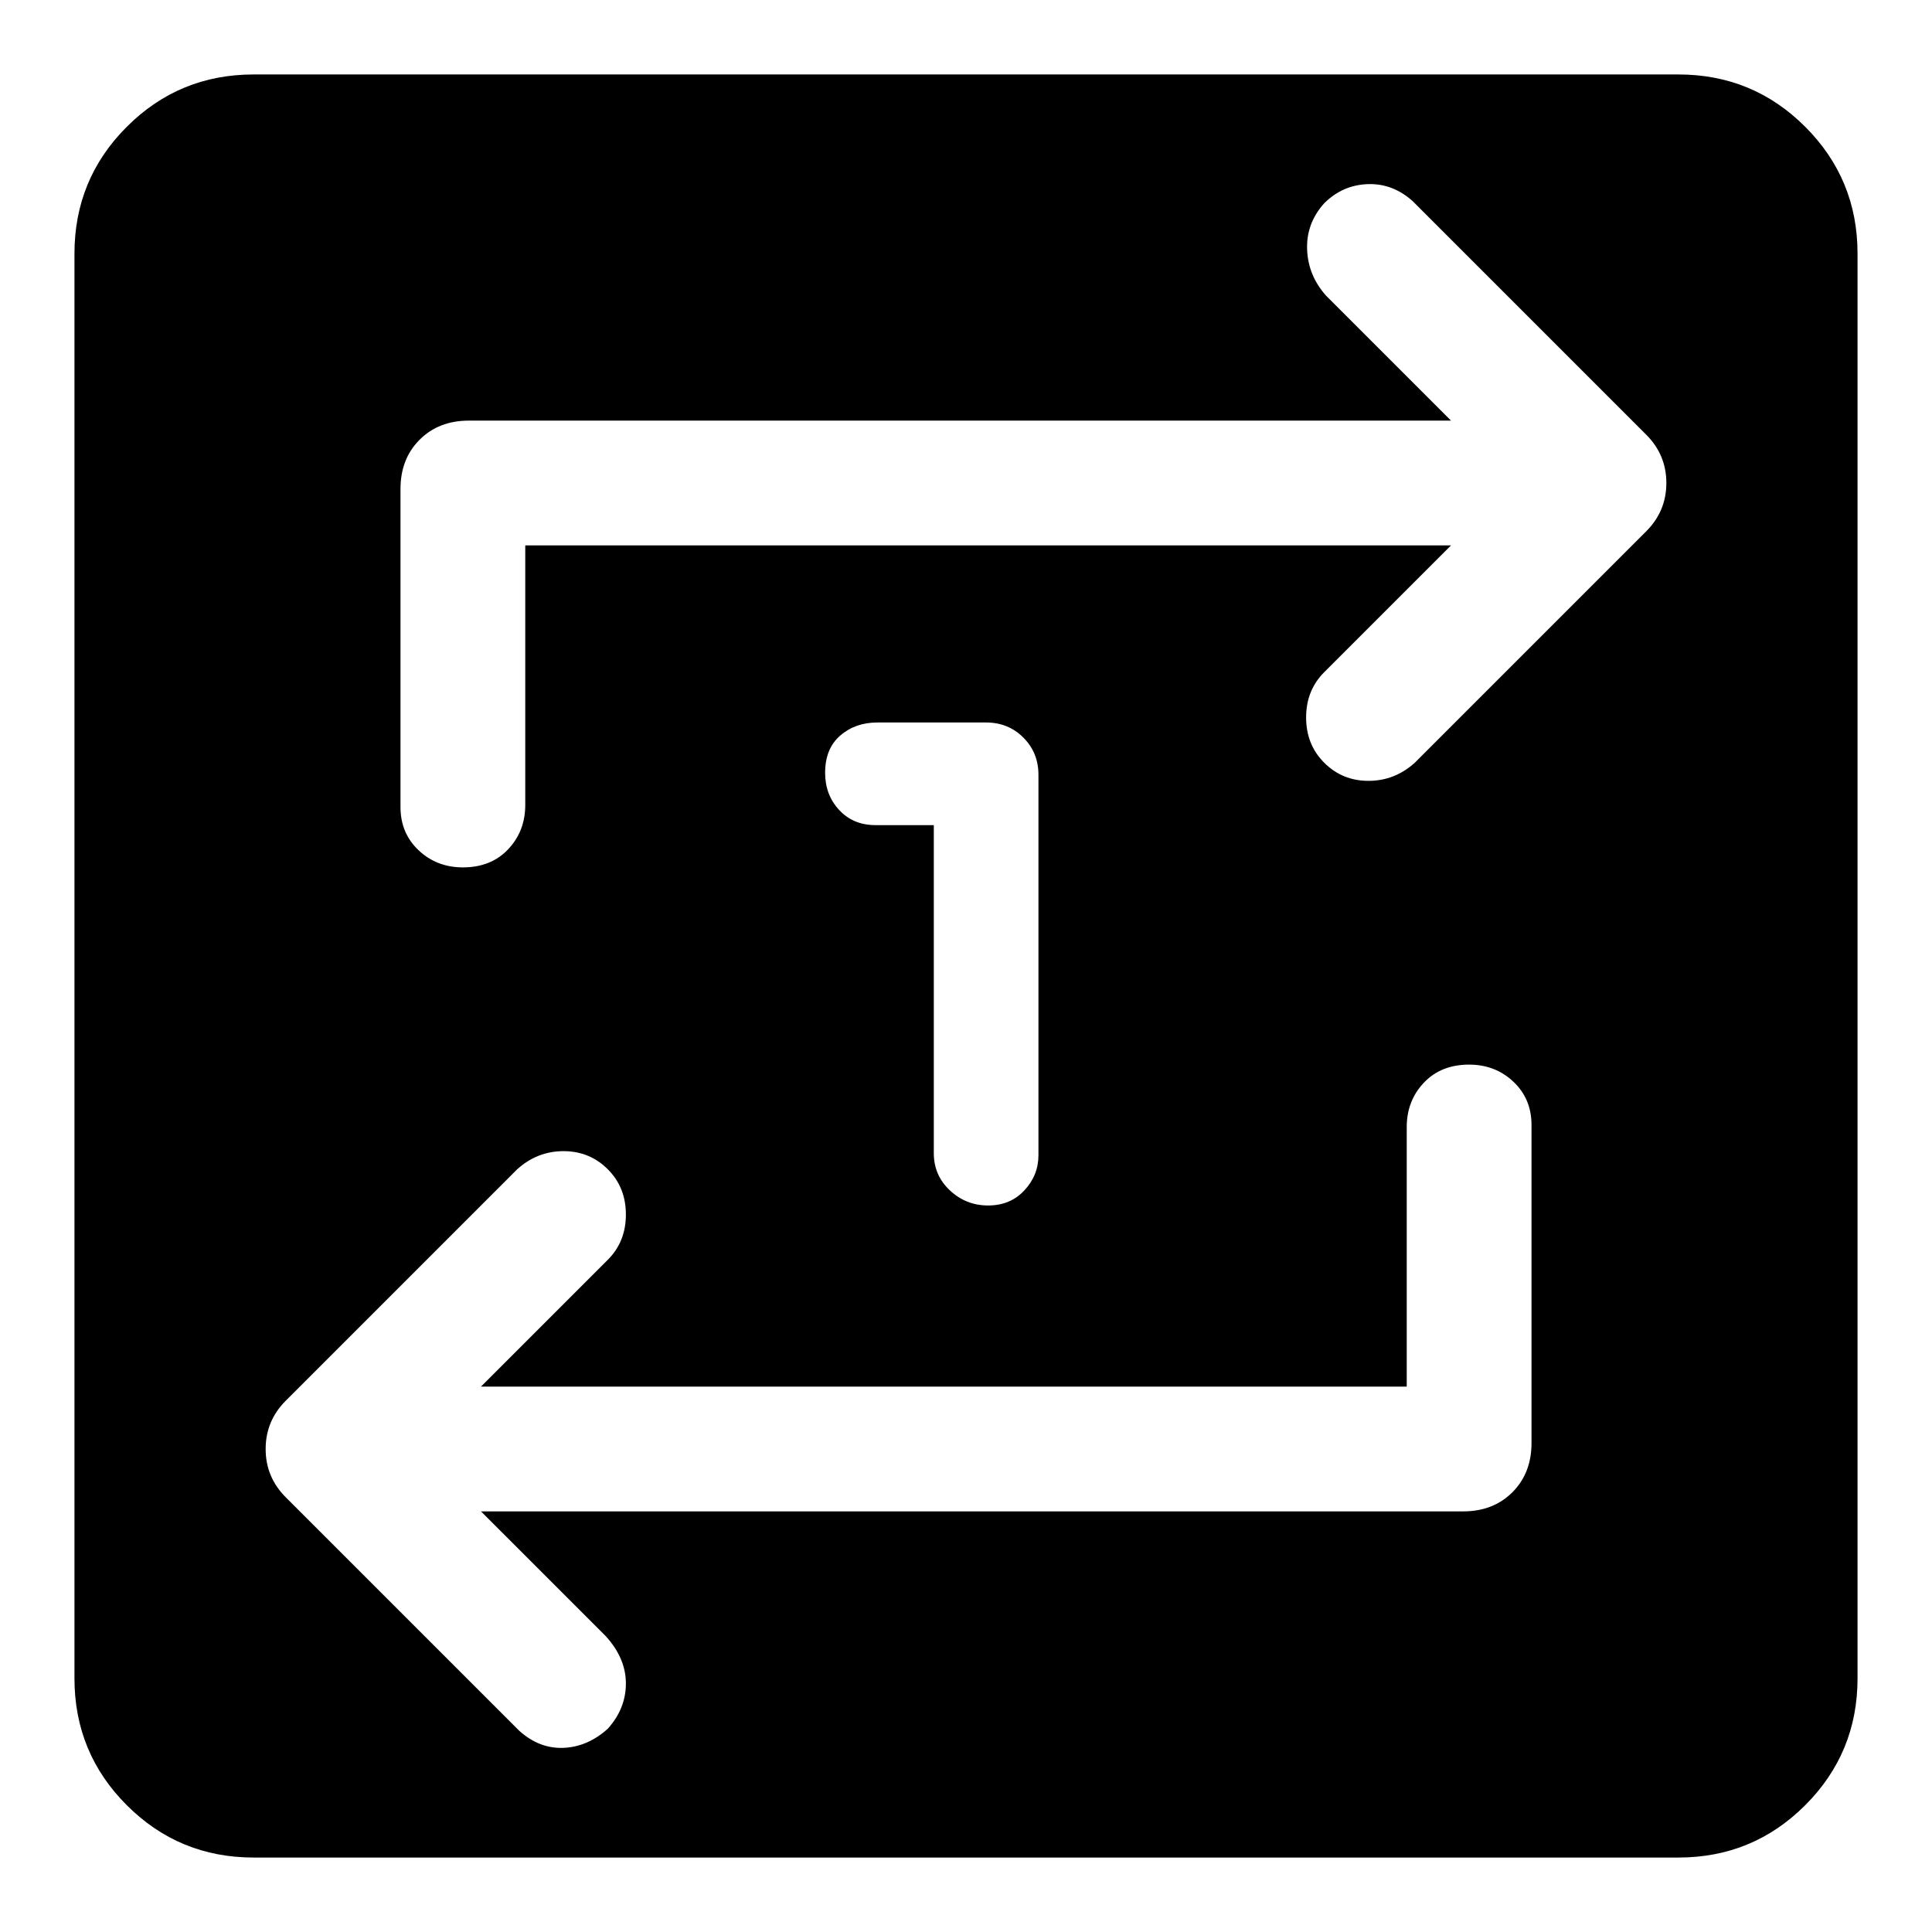 <svg xmlns="http://www.w3.org/2000/svg" height="48" width="48"><path d="M23.2 20.5V28.65Q23.2 29.2 23.6 29.575Q24 29.95 24.55 29.95Q25.1 29.95 25.45 29.575Q25.8 29.2 25.8 28.7V19.25Q25.8 18.7 25.425 18.325Q25.05 17.95 24.5 17.95H21.8Q21.25 17.95 20.875 18.275Q20.5 18.6 20.5 19.2Q20.5 19.75 20.85 20.125Q21.2 20.5 21.75 20.5ZM6.3 46.15Q4.45 46.15 3.15 44.85Q1.85 43.55 1.85 41.7V6.3Q1.85 4.45 3.15 3.15Q4.45 1.85 6.3 1.85H41.7Q43.55 1.85 44.85 3.15Q46.15 4.45 46.15 6.3V41.7Q46.15 43.55 44.85 44.85Q43.55 46.15 41.7 46.15ZM34.95 34.45H11.95L15.1 31.3Q15.55 30.85 15.55 30.175Q15.55 29.5 15.1 29.05Q14.65 28.6 14 28.6Q13.35 28.6 12.85 29.05L7.1 34.8Q6.6 35.3 6.6 36Q6.6 36.7 7.1 37.2L12.9 43Q13.4 43.45 14 43.425Q14.6 43.4 15.1 42.95Q15.55 42.45 15.55 41.825Q15.55 41.2 15.05 40.65L11.95 37.55H36.35Q37.1 37.55 37.575 37.075Q38.05 36.6 38.05 35.85V27.95Q38.05 27.3 37.6 26.875Q37.15 26.45 36.5 26.45Q35.8 26.45 35.375 26.9Q34.95 27.35 34.95 28ZM13.05 13.55H36.05L32.9 16.7Q32.45 17.15 32.45 17.825Q32.45 18.5 32.9 18.95Q33.35 19.4 34 19.4Q34.65 19.4 35.15 18.95L40.9 13.2Q41.4 12.7 41.4 12Q41.4 11.3 40.9 10.8L35.1 5Q34.6 4.55 33.975 4.575Q33.35 4.6 32.9 5.05Q32.45 5.55 32.475 6.2Q32.5 6.85 32.95 7.35L36.05 10.45H11.65Q10.9 10.45 10.425 10.925Q9.95 11.4 9.95 12.15V20.05Q9.95 20.7 10.4 21.125Q10.85 21.55 11.5 21.55Q12.2 21.55 12.625 21.1Q13.05 20.65 13.05 20Z"/></svg>